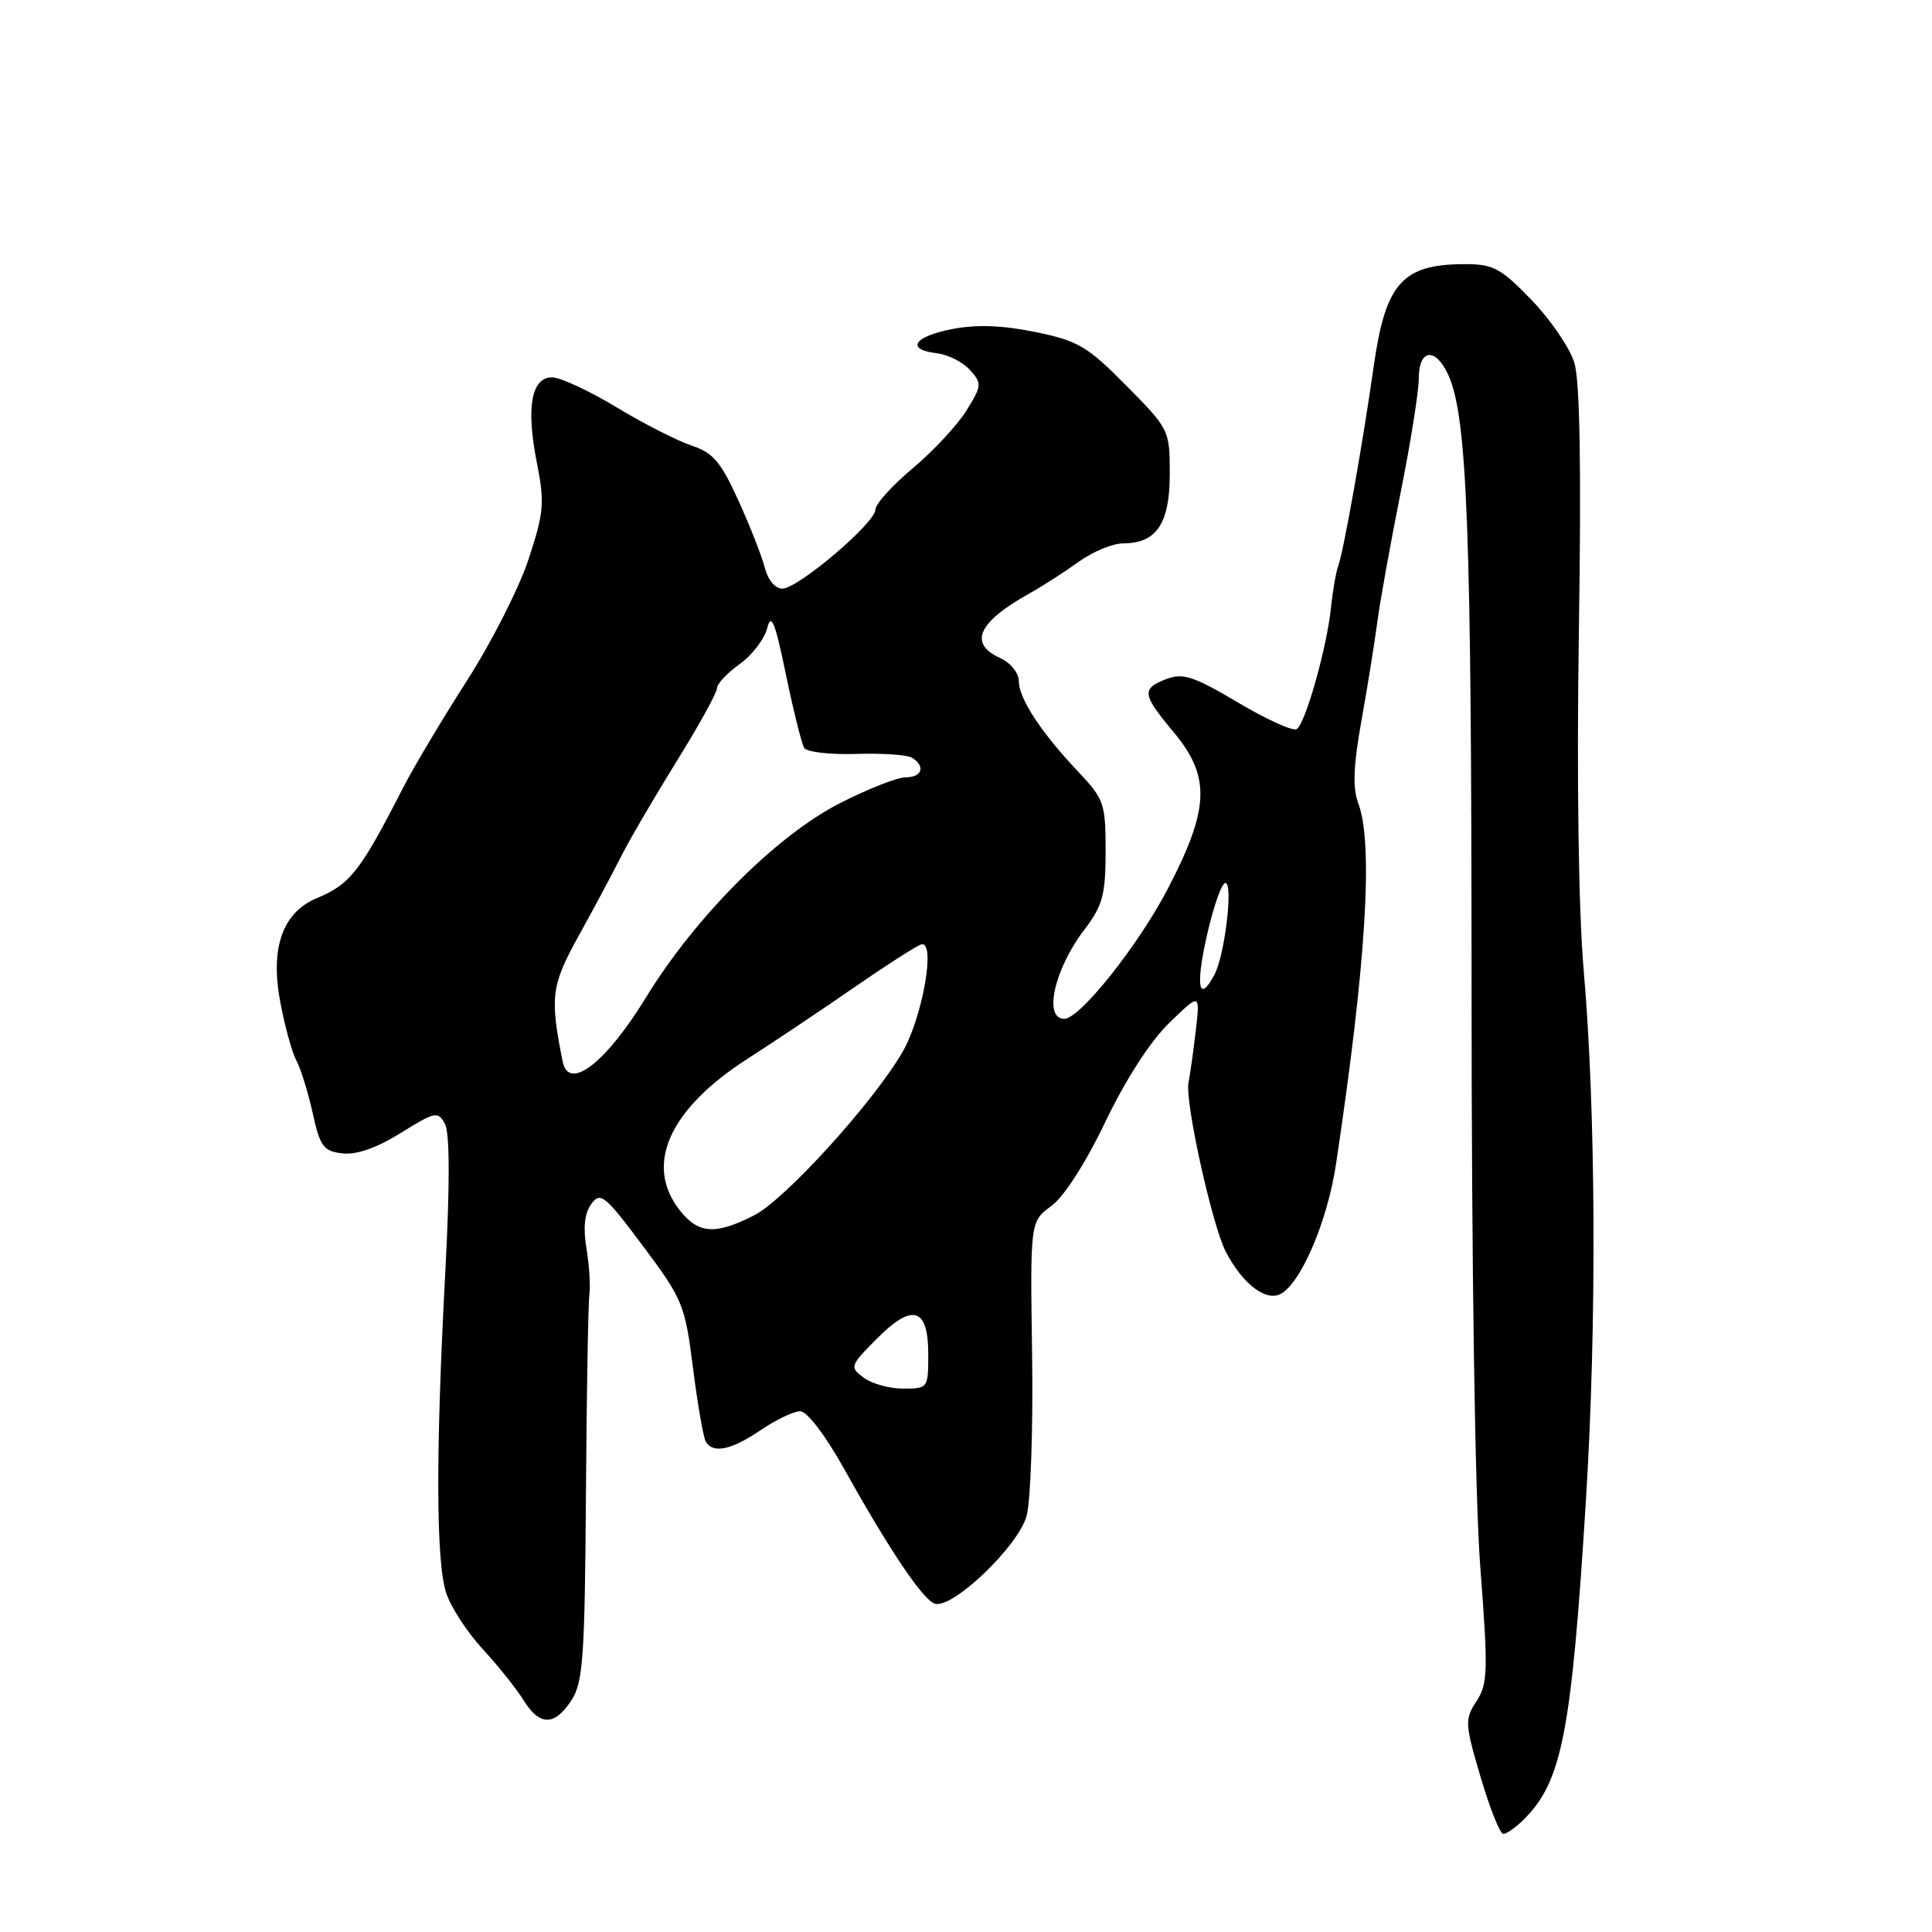 <?xml version="1.0" encoding="UTF-8" standalone="no"?>
<!DOCTYPE svg PUBLIC "-//W3C//DTD SVG 1.1//EN" "http://www.w3.org/Graphics/SVG/1.1/DTD/svg11.dtd" >
<svg xmlns="http://www.w3.org/2000/svg" xmlns:xlink="http://www.w3.org/1999/xlink" version="1.1" viewBox="0 0 256 256">
 <g >
 <path fill="currentColor"
d=" M 201.95 241.05 C 206.99 236.01 208.24 229.54 210.16 198.50 C 211.59 175.42 211.46 147.15 209.85 128.58 C 209.16 120.64 208.91 103.30 209.21 83.64 C 209.54 62.01 209.35 50.48 208.61 48.07 C 208.01 46.10 205.46 42.36 202.94 39.75 C 198.89 35.55 197.88 35.00 194.12 35.00 C 185.83 35.00 183.59 37.50 182.03 48.50 C 180.57 58.80 178.03 73.07 177.32 75.00 C 177.02 75.83 176.59 78.30 176.36 80.50 C 175.84 85.75 172.97 95.90 171.82 96.61 C 171.32 96.92 167.81 95.33 164.03 93.08 C 158.19 89.62 156.75 89.14 154.57 89.97 C 151.22 91.25 151.32 91.99 155.50 97.00 C 160.44 102.91 160.28 107.12 154.75 117.75 C 150.85 125.25 143.09 135.00 141.03 135.00 C 138.21 135.00 139.70 128.39 143.71 123.15 C 146.11 120.00 146.49 118.59 146.50 112.80 C 146.50 106.48 146.30 105.89 142.91 102.30 C 137.96 97.07 135.00 92.56 135.00 90.26 C 135.00 89.16 133.91 87.83 132.50 87.18 C 128.28 85.26 129.61 82.40 136.50 78.58 C 138.15 77.66 141.03 75.81 142.90 74.46 C 144.77 73.11 147.43 72.00 148.82 72.00 C 153.24 72.00 155.00 69.38 155.00 62.81 C 155.00 56.99 154.94 56.86 149.25 51.11 C 144.09 45.88 142.85 45.15 137.17 43.99 C 132.82 43.10 129.39 42.98 126.17 43.60 C 121.06 44.59 119.96 46.32 124.15 46.81 C 125.60 46.97 127.56 47.97 128.51 49.01 C 130.13 50.80 130.11 51.09 128.06 54.40 C 126.87 56.32 123.67 59.76 120.95 62.04 C 118.23 64.32 116.00 66.78 116.00 67.52 C 116.00 69.28 105.74 78.00 103.66 78.00 C 102.73 78.00 101.75 76.84 101.35 75.27 C 100.98 73.78 99.41 69.76 97.86 66.36 C 95.54 61.23 94.48 59.98 91.66 59.05 C 89.79 58.43 85.30 56.15 81.68 53.96 C 78.07 51.78 74.23 50.00 73.16 50.00 C 70.42 50.00 69.69 53.94 71.11 61.17 C 72.19 66.63 72.09 67.85 70.04 74.09 C 68.80 77.88 65.11 85.15 61.84 90.24 C 58.58 95.33 54.75 101.75 53.35 104.50 C 47.75 115.44 46.38 117.19 42.00 119.00 C 37.47 120.88 35.80 125.54 37.11 132.62 C 37.70 135.85 38.67 139.38 39.25 140.48 C 39.84 141.57 40.82 144.72 41.43 147.48 C 42.41 151.94 42.86 152.54 45.38 152.83 C 47.25 153.04 49.92 152.11 53.11 150.12 C 57.68 147.28 58.04 147.21 58.96 148.93 C 59.60 150.13 59.62 156.99 59.00 168.63 C 57.72 192.66 57.77 207.00 59.13 211.10 C 59.75 212.97 61.92 216.30 63.95 218.50 C 65.98 220.70 68.41 223.74 69.35 225.25 C 71.49 228.72 73.47 228.74 75.71 225.31 C 77.26 222.95 77.49 219.65 77.64 198.06 C 77.73 184.55 77.94 172.60 78.10 171.50 C 78.25 170.40 78.08 167.66 77.71 165.42 C 77.25 162.67 77.46 160.75 78.35 159.53 C 79.56 157.88 80.15 158.35 85.20 165.11 C 90.48 172.18 90.77 172.88 91.83 181.30 C 92.44 186.14 93.21 190.52 93.53 191.05 C 94.51 192.64 96.92 192.13 100.79 189.50 C 102.81 188.12 105.17 187.00 106.03 187.00 C 106.95 187.00 109.39 190.21 111.92 194.75 C 117.73 205.18 122.21 211.87 123.82 212.48 C 126.07 213.35 134.92 204.92 136.03 200.87 C 136.57 198.87 136.90 189.28 136.76 179.55 C 136.50 161.86 136.50 161.86 139.31 159.80 C 140.99 158.57 143.87 154.08 146.48 148.62 C 149.17 143.02 152.42 137.97 154.93 135.54 C 159.02 131.57 159.02 131.57 158.45 136.54 C 158.13 139.27 157.70 142.38 157.48 143.45 C 156.98 145.92 160.60 162.32 162.42 165.85 C 164.68 170.21 167.84 172.58 169.81 171.39 C 172.50 169.77 175.91 161.68 177.02 154.30 C 181.03 127.63 182.00 111.77 179.97 106.41 C 179.22 104.45 179.33 101.47 180.38 95.60 C 181.18 91.14 182.13 85.25 182.49 82.50 C 182.85 79.75 184.24 72.04 185.57 65.37 C 186.91 58.71 188.00 51.84 188.00 50.12 C 188.00 46.22 190.21 45.97 191.91 49.69 C 194.42 55.21 194.98 70.06 194.99 130.50 C 194.99 168.15 195.44 198.46 196.15 207.69 C 197.20 221.41 197.15 223.13 195.64 225.42 C 194.07 227.82 194.10 228.39 196.19 235.48 C 197.41 239.62 198.76 243.00 199.20 243.00 C 199.64 243.00 200.88 242.12 201.95 241.05 Z  M 114.44 182.55 C 112.56 181.15 112.62 180.98 116.16 177.41 C 120.91 172.61 123.00 173.24 123.00 179.47 C 123.00 183.93 122.95 184.00 119.69 184.00 C 117.87 184.00 115.51 183.35 114.44 182.55 Z  M 90.07 160.37 C 85.35 154.37 88.64 147.00 99.01 140.32 C 102.58 138.03 108.94 133.77 113.15 130.86 C 117.35 127.95 121.36 125.38 122.04 125.15 C 124.07 124.48 122.25 134.87 119.53 139.50 C 115.54 146.27 104.00 158.96 99.94 161.03 C 94.78 163.66 92.55 163.51 90.07 160.37 Z  M 74.56 140.67 C 72.84 132.11 73.04 130.57 76.68 124.00 C 78.66 120.42 81.18 115.70 82.29 113.50 C 83.40 111.30 86.71 105.63 89.65 100.89 C 92.59 96.16 95.00 91.80 95.00 91.21 C 95.00 90.62 96.35 89.18 98.00 88.00 C 99.65 86.83 101.29 84.68 101.66 83.23 C 102.18 81.13 102.70 82.40 104.13 89.34 C 105.13 94.16 106.22 98.55 106.56 99.10 C 106.90 99.65 110.00 100.01 113.44 99.90 C 116.88 99.79 120.22 100.01 120.85 100.41 C 122.67 101.53 122.19 103.00 120.00 103.00 C 118.90 103.00 114.96 104.55 111.25 106.45 C 102.83 110.76 92.13 121.49 85.56 132.22 C 80.26 140.88 75.36 144.64 74.56 140.67 Z  M 159.91 124.00 C 160.78 120.15 161.88 117.00 162.37 117.00 C 163.44 117.00 162.29 126.60 160.91 129.17 C 158.84 133.03 158.40 130.72 159.91 124.00 Z "/>
</g>
</svg>